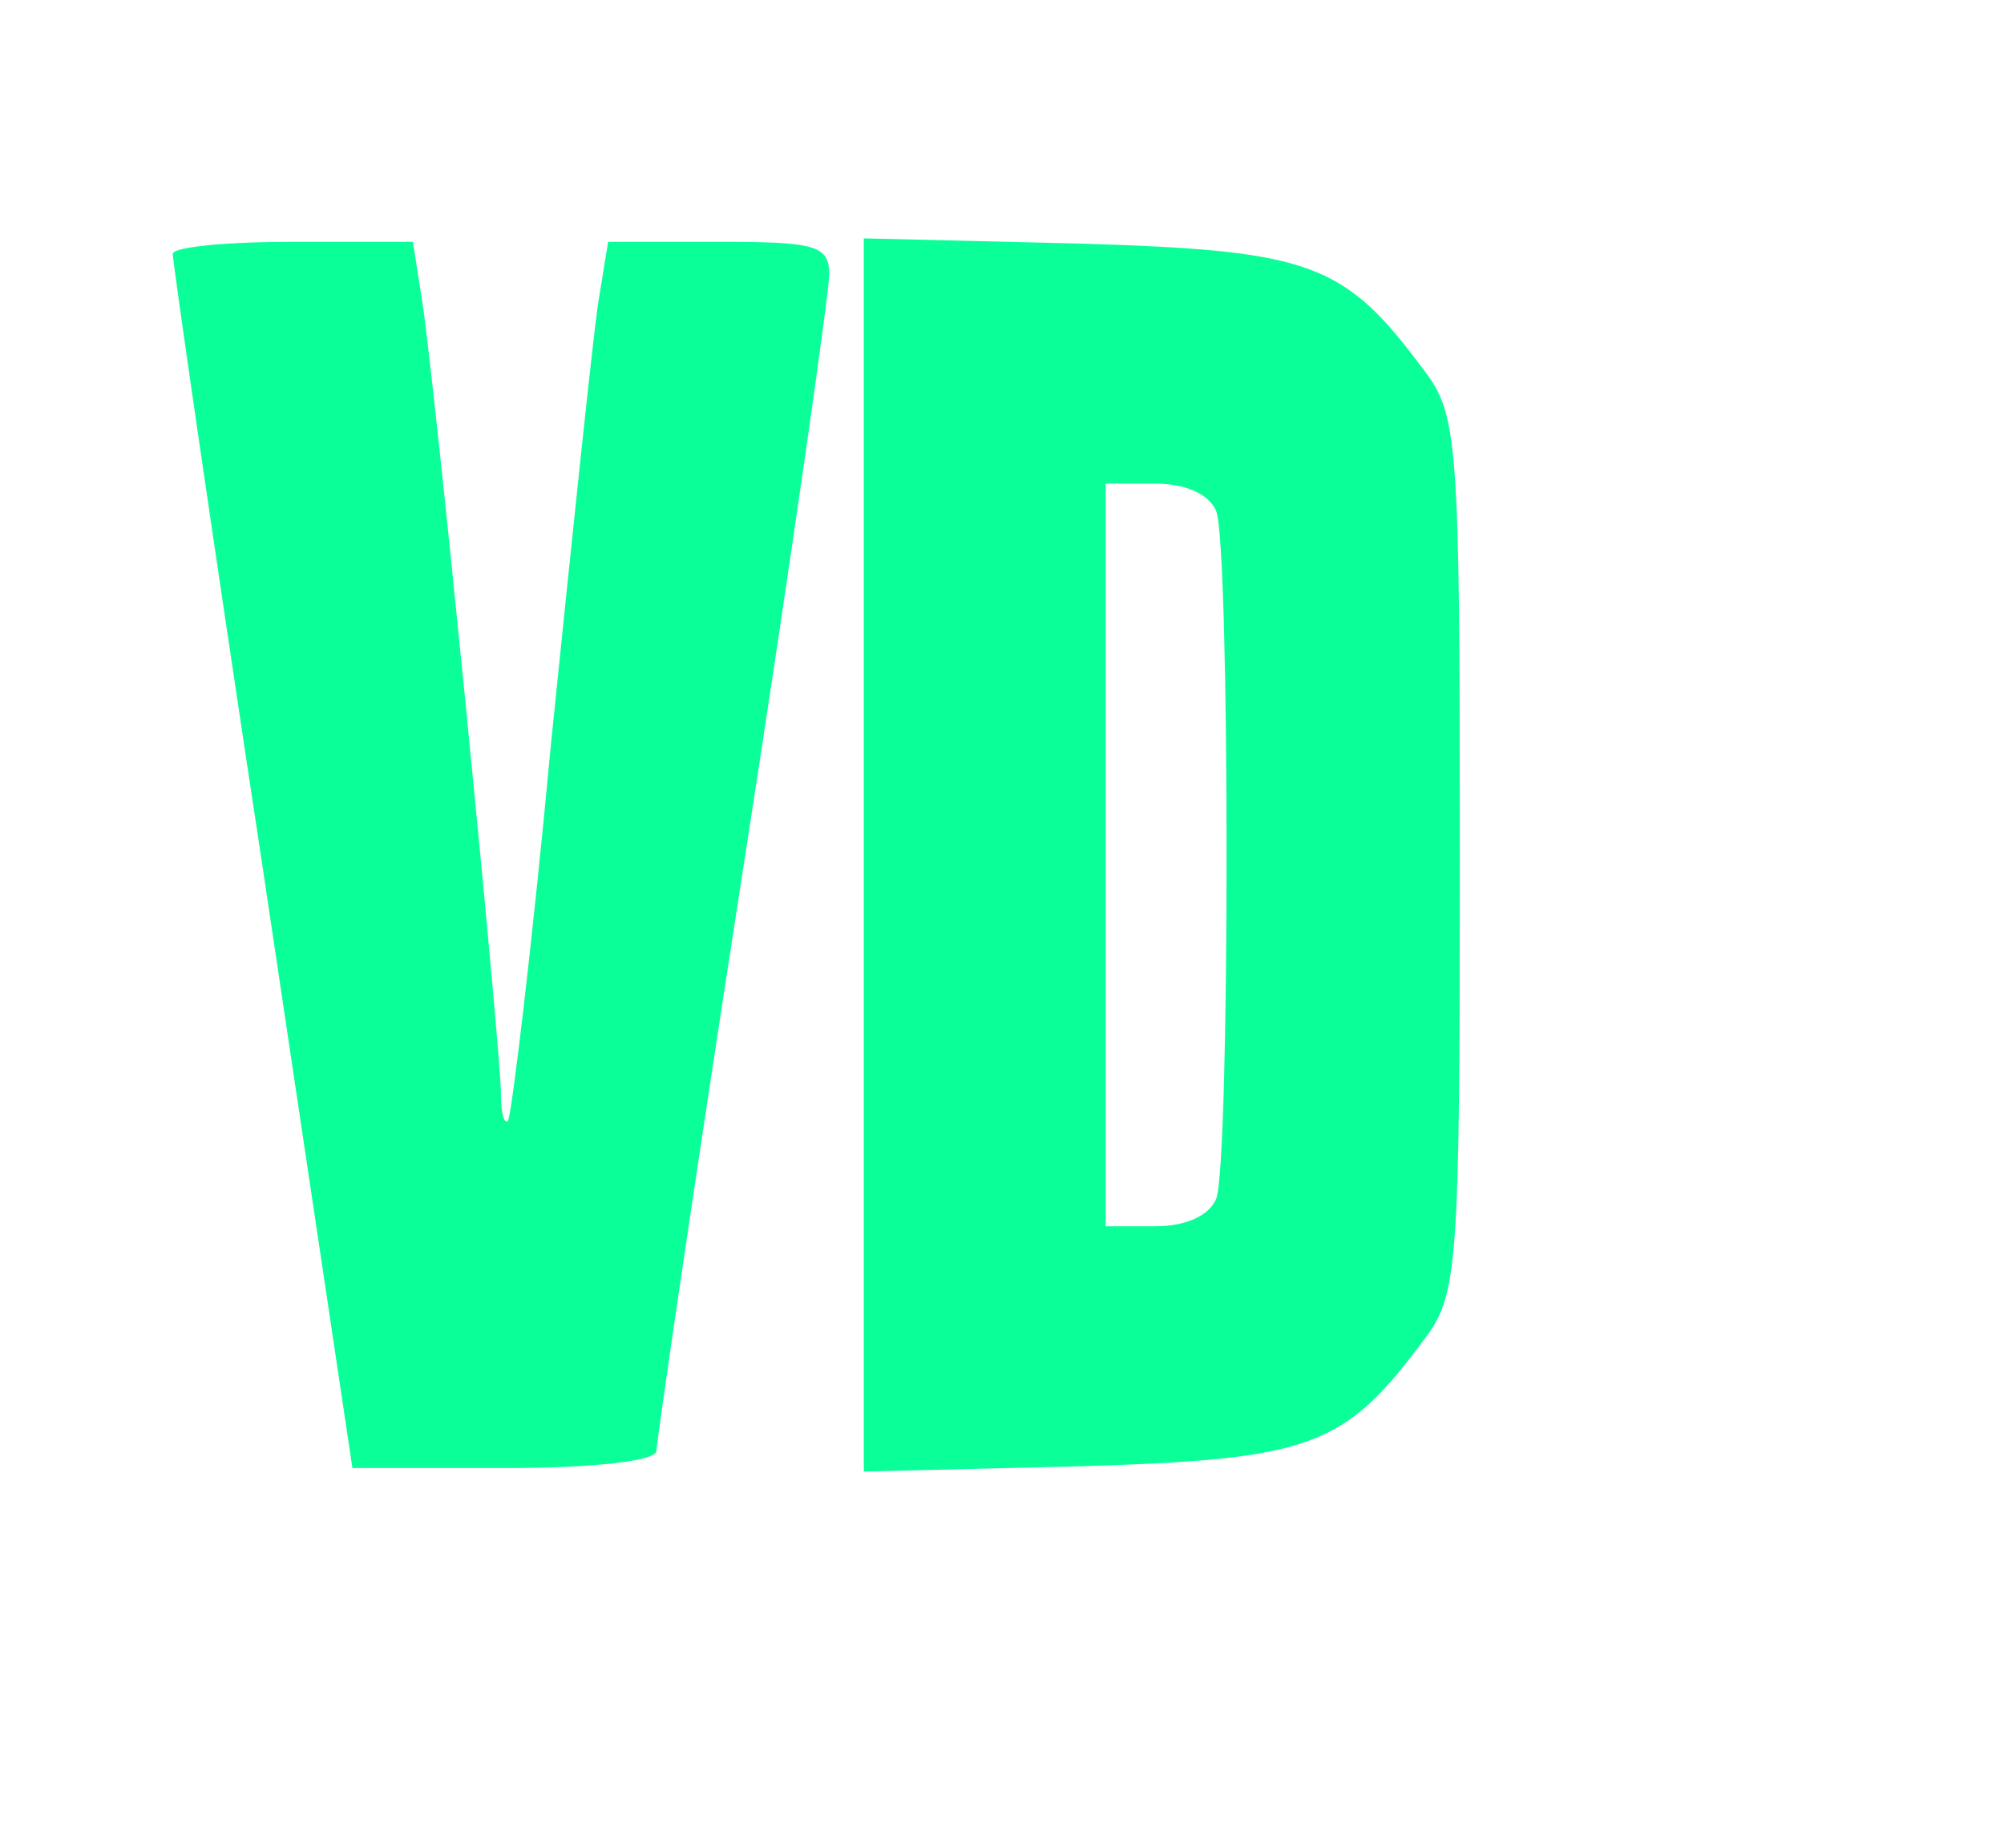 <?xml version="1.0" standalone="no"?>
<!DOCTYPE svg PUBLIC "-//W3C//DTD SVG 20010904//EN"
 "http://www.w3.org/TR/2001/REC-SVG-20010904/DTD/svg10.dtd">
<svg version="1.0" xmlns="http://www.w3.org/2000/svg"
 width="116pt" height="107pt" viewBox="5 5 116 107"
 preserveAspectRatio="xMidYMid meet">

<g transform="translate(0,107) scale(0.1,-0.1)"
fill="#0aff99" stroke="none">
<path d="M150 873 c0 -5 23 -164 52 -355 l52 -348 88 0 c51 0 88 4 88 10 0 5
22 156 50 336 28 180 50 335 50 345 0 17 -8 19 -64 19 l-64 0 -6 -37 c-3 -21
-15 -135 -27 -253 -11 -118 -23 -217 -25 -219 -2 -2 -4 4 -4 15 0 26 -39 421
-46 462 l-5 32 -69 0 c-39 0 -70 -3 -70 -7z"/>
<path d="M550 525 l0 -357 124 3 c135 4 154 11 200 73 20 26 21 41 21 281 0
240 -1 255 -21 281 -46 62 -65 69 -200 73 l-124 3 0 -357z m204 199 c8 -20 8
-378 0 -398 -4 -10 -18 -16 -35 -16 l-29 0 0 215 0 215 29 0 c17 0 31 -6 35
-16z"/>

</g>

</svg>
